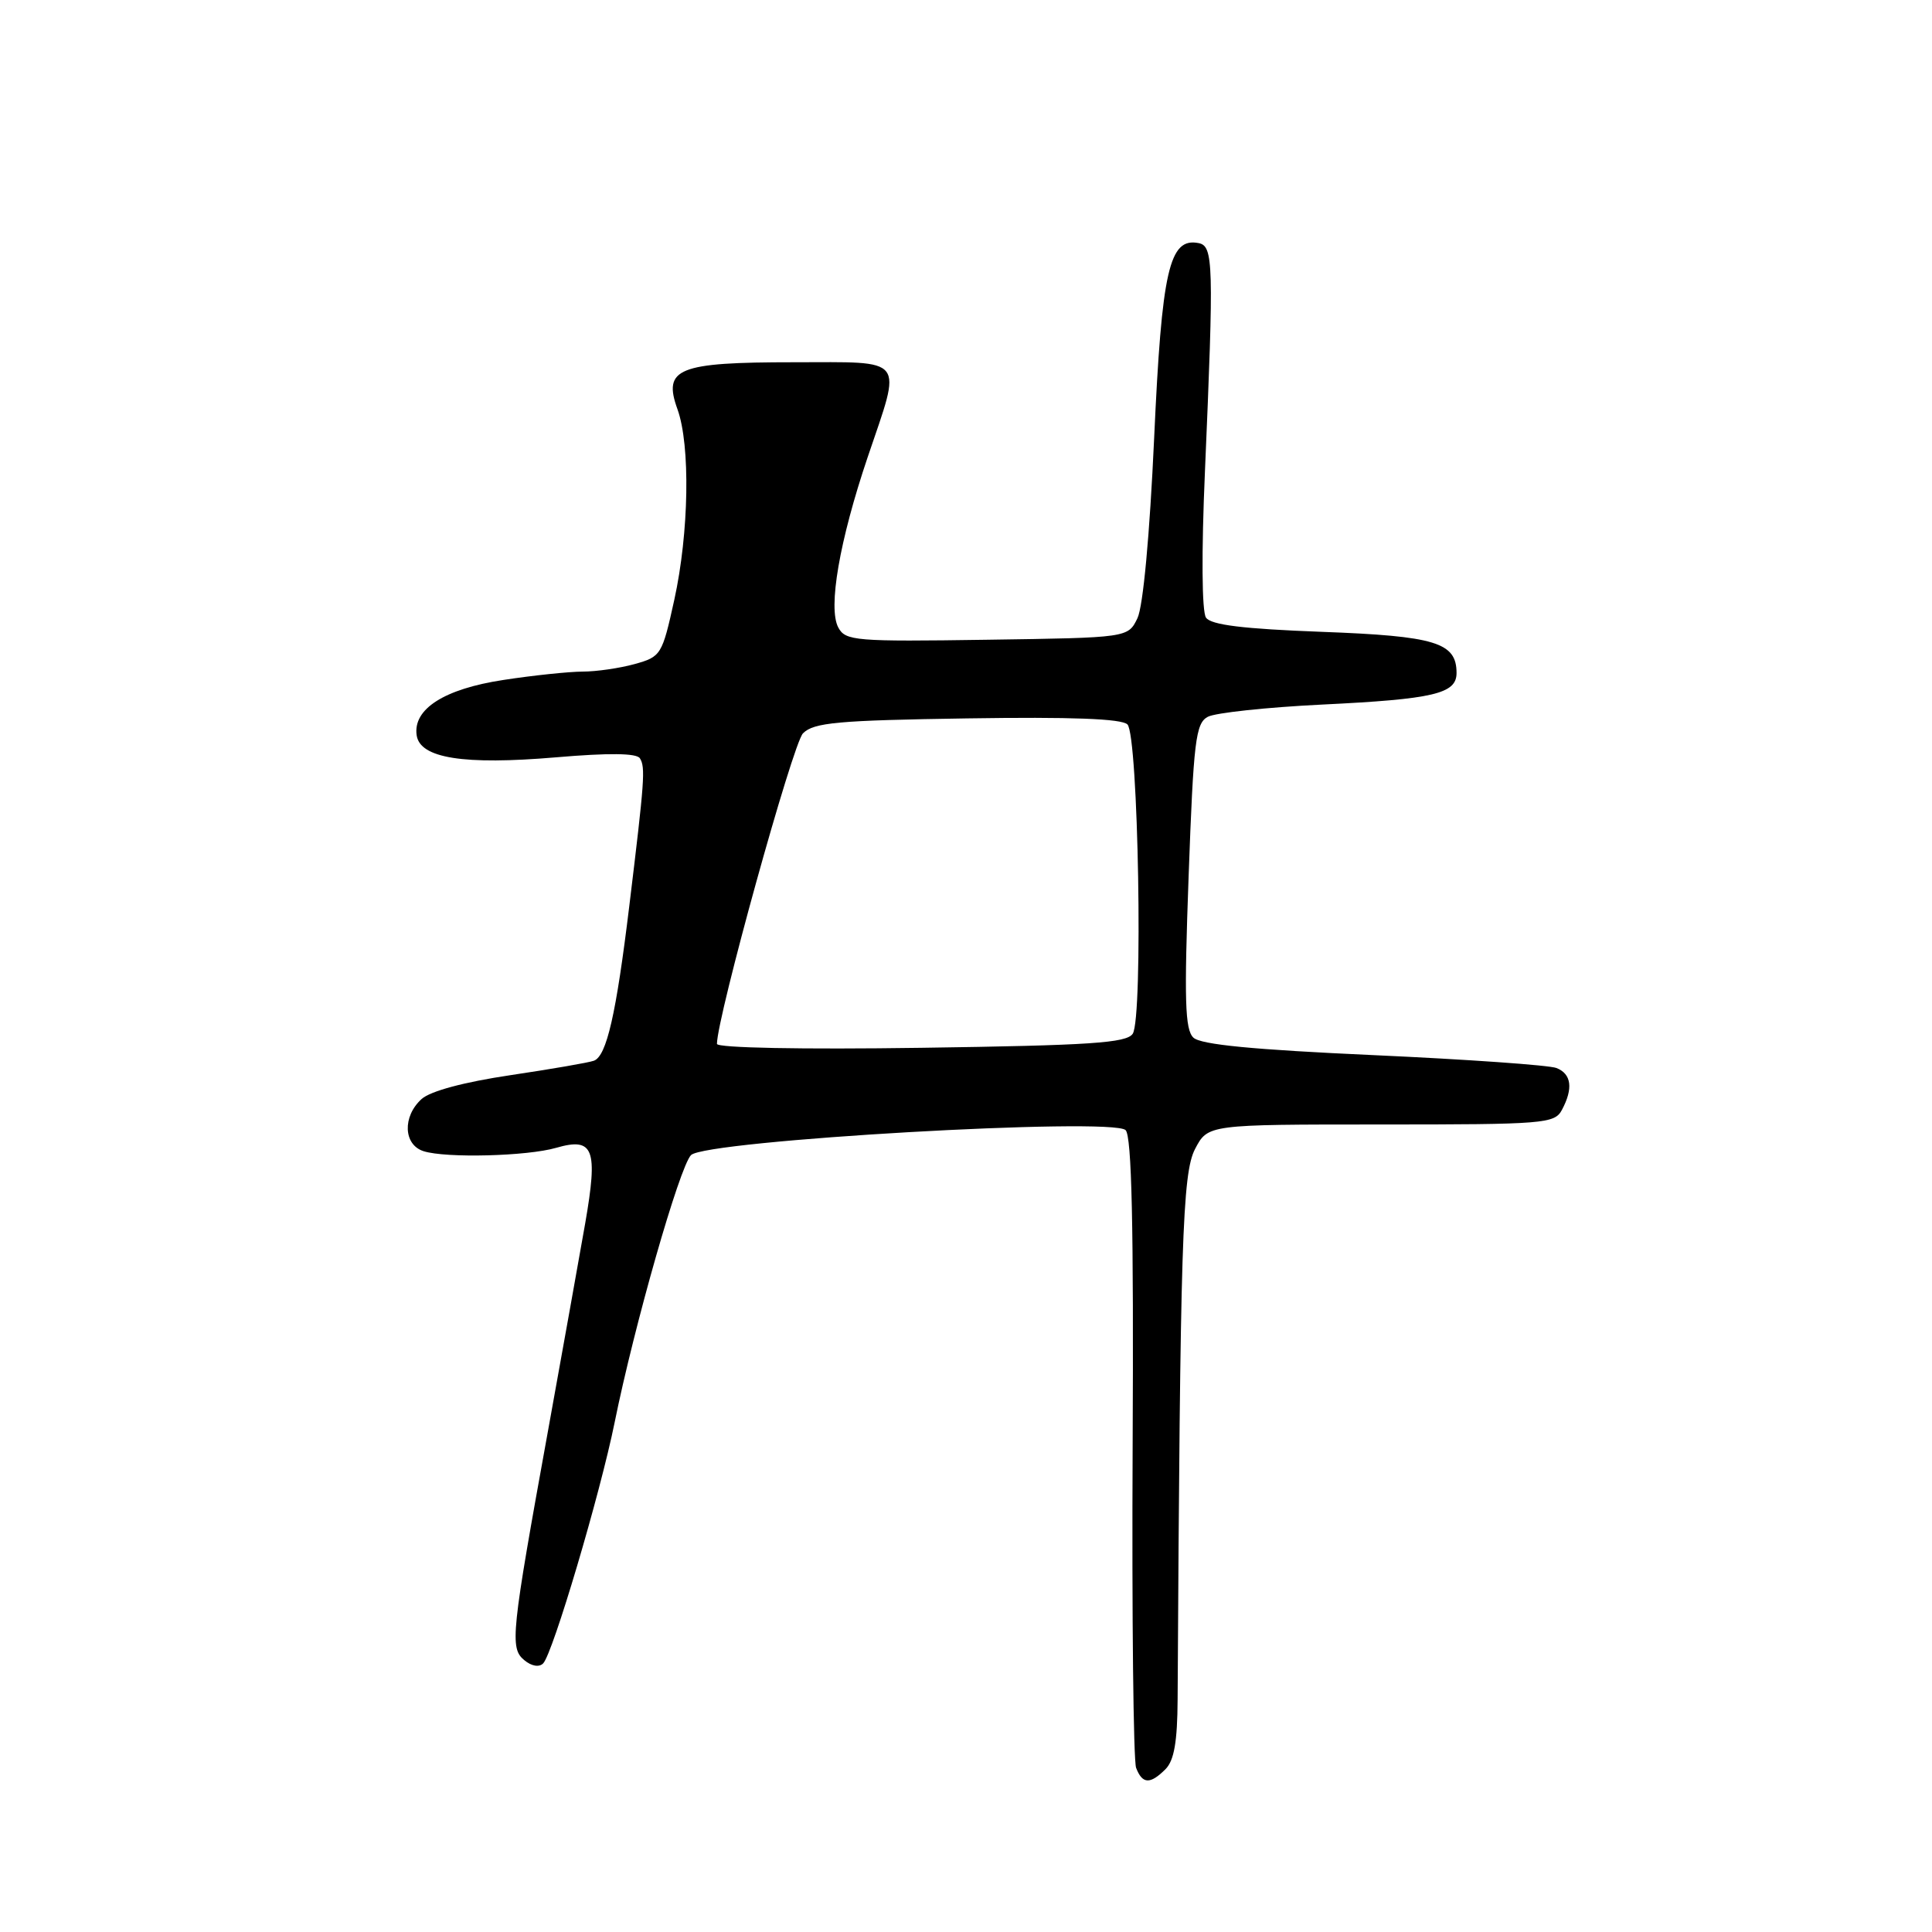 <?xml version="1.0" encoding="UTF-8" standalone="no"?>
<!DOCTYPE svg PUBLIC "-//W3C//DTD SVG 1.1//EN" "http://www.w3.org/Graphics/SVG/1.1/DTD/svg11.dtd" >
<svg xmlns="http://www.w3.org/2000/svg" xmlns:xlink="http://www.w3.org/1999/xlink" version="1.1" viewBox="0 0 256 256">
 <g >
 <path fill="currentColor"
d=" M 154.43 234.43 C 155.58 233.28 156.01 230.78 156.04 225.18 C 156.38 164.59 156.67 155.47 158.35 152.25 C 160.05 149.00 160.05 149.00 182.99 149.00 C 204.65 149.00 205.99 148.89 206.96 147.07 C 208.48 144.23 208.23 142.31 206.25 141.52 C 205.29 141.14 194.38 140.37 182.00 139.81 C 166.06 139.09 159.10 138.42 158.13 137.49 C 157.01 136.43 156.90 132.52 157.50 116.07 C 158.15 98.15 158.43 95.84 160.04 94.98 C 161.03 94.45 167.84 93.72 175.17 93.36 C 189.97 92.64 193.00 91.93 193.00 89.18 C 193.00 85.13 190.22 84.28 175.11 83.72 C 164.72 83.33 160.47 82.81 159.80 81.84 C 159.25 81.04 159.19 73.25 159.66 62.50 C 160.85 34.82 160.79 32.59 158.81 32.21 C 154.93 31.45 153.94 35.78 152.93 58.06 C 152.34 70.94 151.47 80.34 150.72 81.91 C 149.47 84.50 149.47 84.50 130.78 84.77 C 113.32 85.03 112.03 84.92 111.08 83.15 C 109.69 80.56 111.23 71.64 114.98 60.55 C 119.53 47.11 120.22 48.00 105.19 48.00 C 89.81 48.00 87.81 48.81 89.77 54.23 C 91.49 59.01 91.30 70.57 89.35 79.47 C 87.74 86.78 87.59 87.02 84.10 87.99 C 82.12 88.54 79.01 88.99 77.19 88.99 C 75.37 89.00 70.65 89.49 66.69 90.10 C 58.86 91.29 54.70 93.95 55.21 97.43 C 55.65 100.47 61.43 101.39 73.67 100.35 C 80.68 99.75 84.37 99.79 84.79 100.48 C 85.54 101.67 85.41 103.39 83.39 120.00 C 81.64 134.44 80.38 139.92 78.70 140.55 C 78.04 140.80 73.05 141.66 67.61 142.47 C 61.49 143.38 57.01 144.58 55.86 145.63 C 53.31 147.94 53.45 151.69 56.13 152.54 C 59.09 153.48 69.85 153.21 73.70 152.09 C 78.67 150.66 79.26 152.22 77.54 162.11 C 76.73 166.72 74.52 179.05 72.63 189.50 C 67.72 216.55 67.53 218.37 69.47 219.98 C 70.43 220.78 71.44 220.95 71.97 220.41 C 73.25 219.11 79.53 197.92 81.44 188.49 C 84.04 175.64 90.04 154.62 91.56 153.06 C 93.46 151.10 147.41 148.01 149.15 149.75 C 149.96 150.56 150.23 162.41 150.08 191.70 C 149.97 214.14 150.18 233.29 150.54 234.25 C 151.37 236.41 152.40 236.46 154.43 234.43 Z  M 95.00 138.32 C 95.00 134.81 105.05 98.52 106.40 97.17 C 107.82 95.74 110.99 95.45 128.17 95.19 C 141.95 94.98 148.63 95.23 149.39 95.99 C 150.84 97.44 151.49 134.90 150.09 136.98 C 149.27 138.20 144.49 138.52 122.05 138.84 C 106.23 139.07 95.00 138.85 95.00 138.32 Z "/>
</g>
</svg>